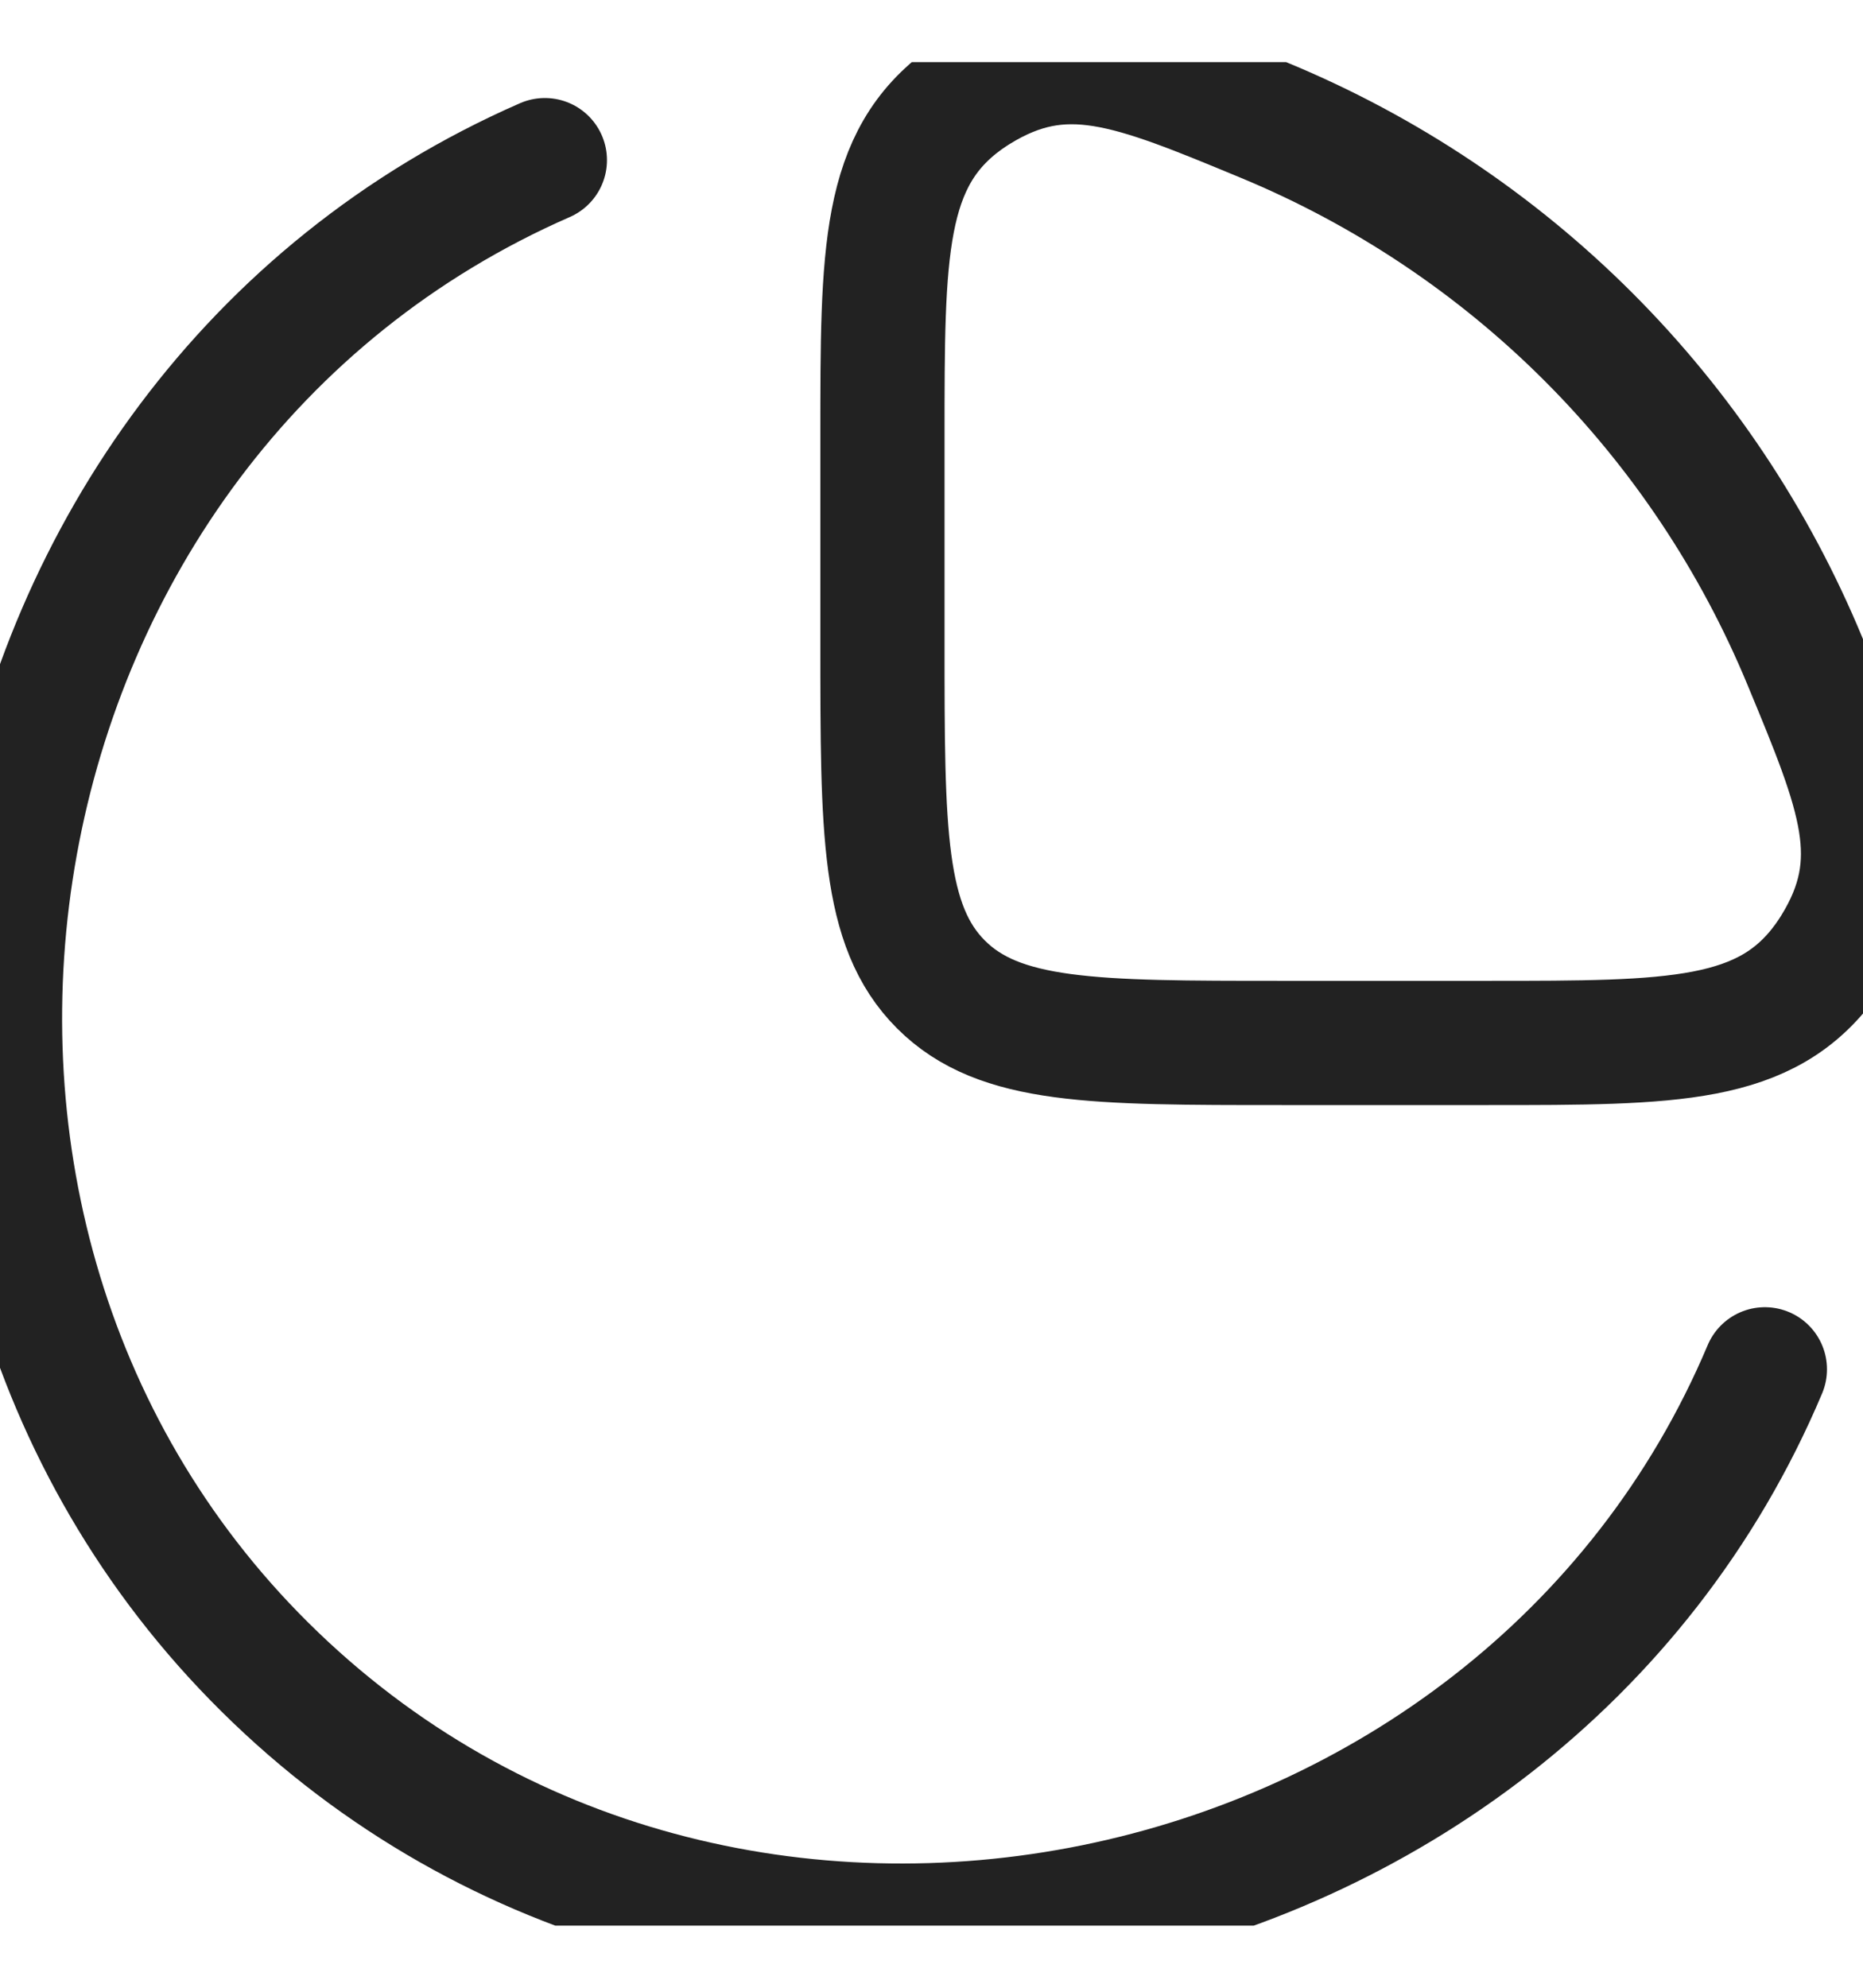 <svg width="15" height="16" viewBox="0 0 15 16" fill="none" xmlns="http://www.w3.org/2000/svg">
<g clip-path="url(#clip0_9054_3273)">
<path d="M14.21 11.022C12.236 15.702 5.814 17.066 2.133 13.419C-1.477 9.843 -0.359 3.365 4.387 1.289M11.987 8.395C13.477 8.395 14.222 8.395 14.703 7.728C14.721 7.703 14.751 7.658 14.767 7.632C15.2 6.932 14.977 6.394 14.531 5.319C14.127 4.344 13.535 3.457 12.789 2.711C12.043 1.965 11.156 1.373 10.181 0.969C9.106 0.523 8.568 0.301 7.868 0.733C7.842 0.749 7.797 0.779 7.772 0.797C7.105 1.278 7.105 2.023 7.105 3.513V5.18C7.105 6.695 7.105 7.453 7.576 7.924C8.047 8.395 8.805 8.395 10.32 8.395H11.987Z" stroke="#222222" stroke-linecap="round"/>
</g>
<defs>
<clipPath id="clip0_9054_3273">
<rect width="15" height="15" fill="white" transform="translate(0 0.5)"/>
</clipPath>
</defs>
</svg>
